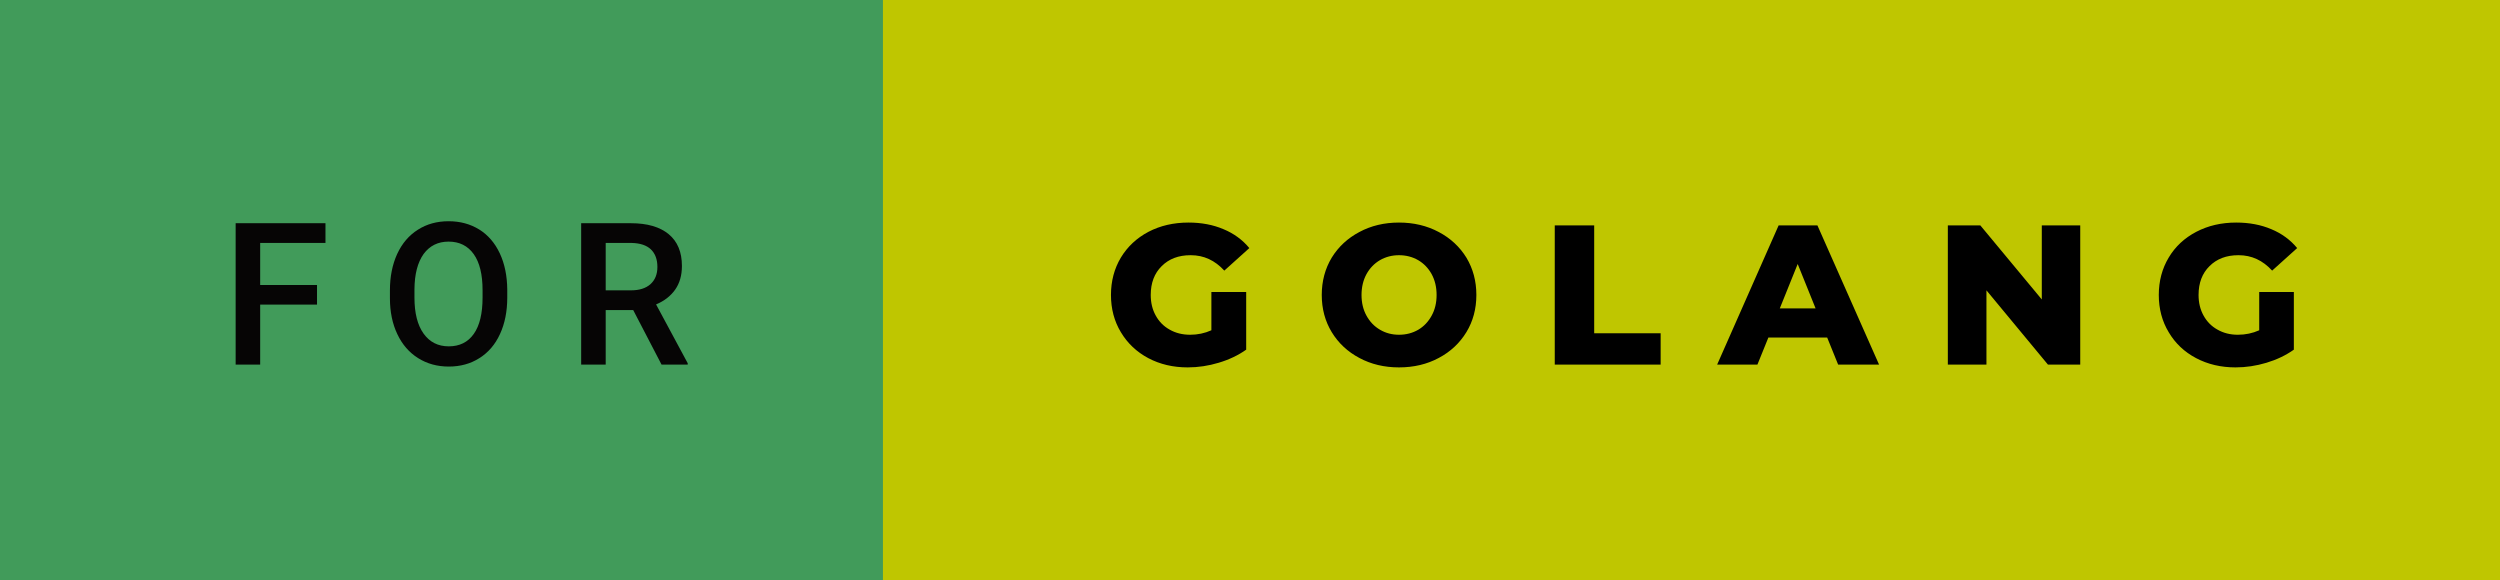 <svg xmlns="http://www.w3.org/2000/svg" width="150.86" height="35" viewBox="0 0 150.86 35"><rect class="svg__rect" x="0" y="0" width="55.28" height="35" fill="#419B5A"/><rect class="svg__rect" x="53.28" y="0" width="97.58" height="35" fill="#BFC600"/><path class="svg__text" d="M15.70 22L14.22 22L14.22 13.47L19.64 13.47L19.64 14.66L15.70 14.66L15.70 17.20L19.13 17.20L19.13 18.38L15.70 18.38L15.70 22ZM23.53 18.00L23.53 18.00L23.53 17.52Q23.53 16.28 23.97 15.32Q24.41 14.37 25.22 13.86Q26.02 13.35 27.07 13.35Q28.11 13.35 28.92 13.85Q29.72 14.35 30.16 15.29Q30.60 16.23 30.61 17.48L30.61 17.48L30.61 17.96Q30.61 19.21 30.17 20.16Q29.74 21.10 28.93 21.61Q28.13 22.12 27.08 22.12L27.08 22.12Q26.04 22.12 25.23 21.61Q24.42 21.10 23.98 20.17Q23.53 19.23 23.53 18.00ZM25.01 17.46L25.01 17.96Q25.01 19.36 25.56 20.13Q26.11 20.90 27.08 20.90L27.08 20.90Q28.06 20.90 28.59 20.15Q29.12 19.40 29.12 17.96L29.12 17.96L29.12 17.51Q29.12 16.09 28.59 15.34Q28.05 14.58 27.07 14.58L27.07 14.58Q26.11 14.58 25.56 15.33Q25.02 16.09 25.01 17.46L25.01 17.46ZM36.55 22L35.07 22L35.07 13.47L38.07 13.47Q39.55 13.47 40.35 14.13Q41.15 14.79 41.15 16.05L41.15 16.05Q41.15 16.90 40.74 17.48Q40.33 18.06 39.59 18.37L39.59 18.37L41.50 21.92L41.50 22L39.92 22L38.21 18.71L36.55 18.71L36.55 22ZM36.55 14.66L36.55 17.52L38.08 17.52Q38.83 17.52 39.25 17.15Q39.67 16.77 39.67 16.11L39.67 16.11Q39.67 15.43 39.28 15.05Q38.89 14.68 38.12 14.66L38.12 14.66L36.55 14.66Z" fill="#060505"/><path class="svg__text" d="M67.04 17.80L67.04 17.80Q67.04 16.54 67.64 15.54Q68.24 14.55 69.30 13.99Q70.37 13.43 71.72 13.43L71.72 13.43Q72.89 13.43 73.83 13.83Q74.77 14.22 75.39 14.97L75.39 14.97L73.88 16.33Q73.03 15.40 71.86 15.40L71.86 15.40Q71.84 15.40 71.84 15.40L71.84 15.40Q70.76 15.40 70.10 16.06Q69.44 16.71 69.44 17.80L69.44 17.80Q69.44 18.50 69.74 19.04Q70.04 19.59 70.58 19.89Q71.12 20.20 71.82 20.20L71.82 20.20Q72.50 20.20 73.10 19.93L73.10 19.93L73.10 17.62L75.20 17.62L75.20 21.10Q74.48 21.61 73.54 21.89Q72.61 22.17 71.67 22.17L71.67 22.17Q70.35 22.17 69.29 21.61Q68.24 21.05 67.64 20.05Q67.04 19.06 67.04 17.80ZM79.76 17.80L79.76 17.80Q79.76 16.55 80.36 15.55Q80.97 14.56 82.03 14.00Q83.09 13.43 84.42 13.43L84.42 13.43Q85.75 13.43 86.82 14.00Q87.88 14.56 88.49 15.55Q89.09 16.55 89.09 17.80L89.09 17.80Q89.09 19.05 88.49 20.04Q87.88 21.04 86.82 21.60Q85.76 22.17 84.42 22.17L84.42 22.17Q83.09 22.17 82.03 21.60Q80.97 21.04 80.36 20.04Q79.76 19.05 79.76 17.80ZM82.16 17.80L82.16 17.80Q82.16 18.51 82.46 19.05Q82.76 19.60 83.28 19.90Q83.79 20.20 84.42 20.20L84.42 20.20Q85.06 20.20 85.58 19.90Q86.09 19.60 86.39 19.05Q86.69 18.51 86.69 17.80L86.69 17.80Q86.69 17.09 86.39 16.54Q86.09 16 85.58 15.70Q85.06 15.40 84.42 15.40L84.42 15.40Q83.79 15.40 83.27 15.70Q82.76 16 82.46 16.54Q82.16 17.09 82.16 17.80ZM100.21 22L93.82 22L93.82 13.60L96.20 13.60L96.20 20.11L100.21 20.11L100.21 22ZM106.05 22L103.62 22L107.33 13.60L109.67 13.60L113.39 22L110.92 22L110.26 20.37L106.71 20.37L106.05 22ZM108.48 15.93L107.40 18.61L109.56 18.61L108.48 15.93ZM119.87 22L117.54 22L117.54 13.60L119.50 13.60L123.21 18.07L123.21 13.60L125.53 13.60L125.53 22L123.58 22L119.87 17.52L119.87 22ZM130.27 17.80L130.27 17.80Q130.27 16.54 130.87 15.54Q131.46 14.55 132.53 13.99Q133.60 13.43 134.94 13.43L134.94 13.43Q136.12 13.43 137.06 13.83Q138.00 14.22 138.62 14.97L138.62 14.97L137.11 16.33Q136.26 15.40 135.09 15.40L135.09 15.40Q135.07 15.40 135.07 15.40L135.07 15.40Q133.99 15.40 133.33 16.06Q132.67 16.71 132.67 17.80L132.67 17.80Q132.67 18.50 132.97 19.04Q133.27 19.59 133.81 19.89Q134.35 20.20 135.04 20.20L135.04 20.20Q135.73 20.20 136.33 19.93L136.33 19.93L136.33 17.62L138.42 17.62L138.42 21.10Q137.70 21.61 136.77 21.89Q135.84 22.17 134.90 22.17L134.90 22.17Q133.58 22.17 132.52 21.61Q131.46 21.05 130.87 20.05Q130.27 19.06 130.27 17.80Z" fill="#000000" x="66.28"/></svg>